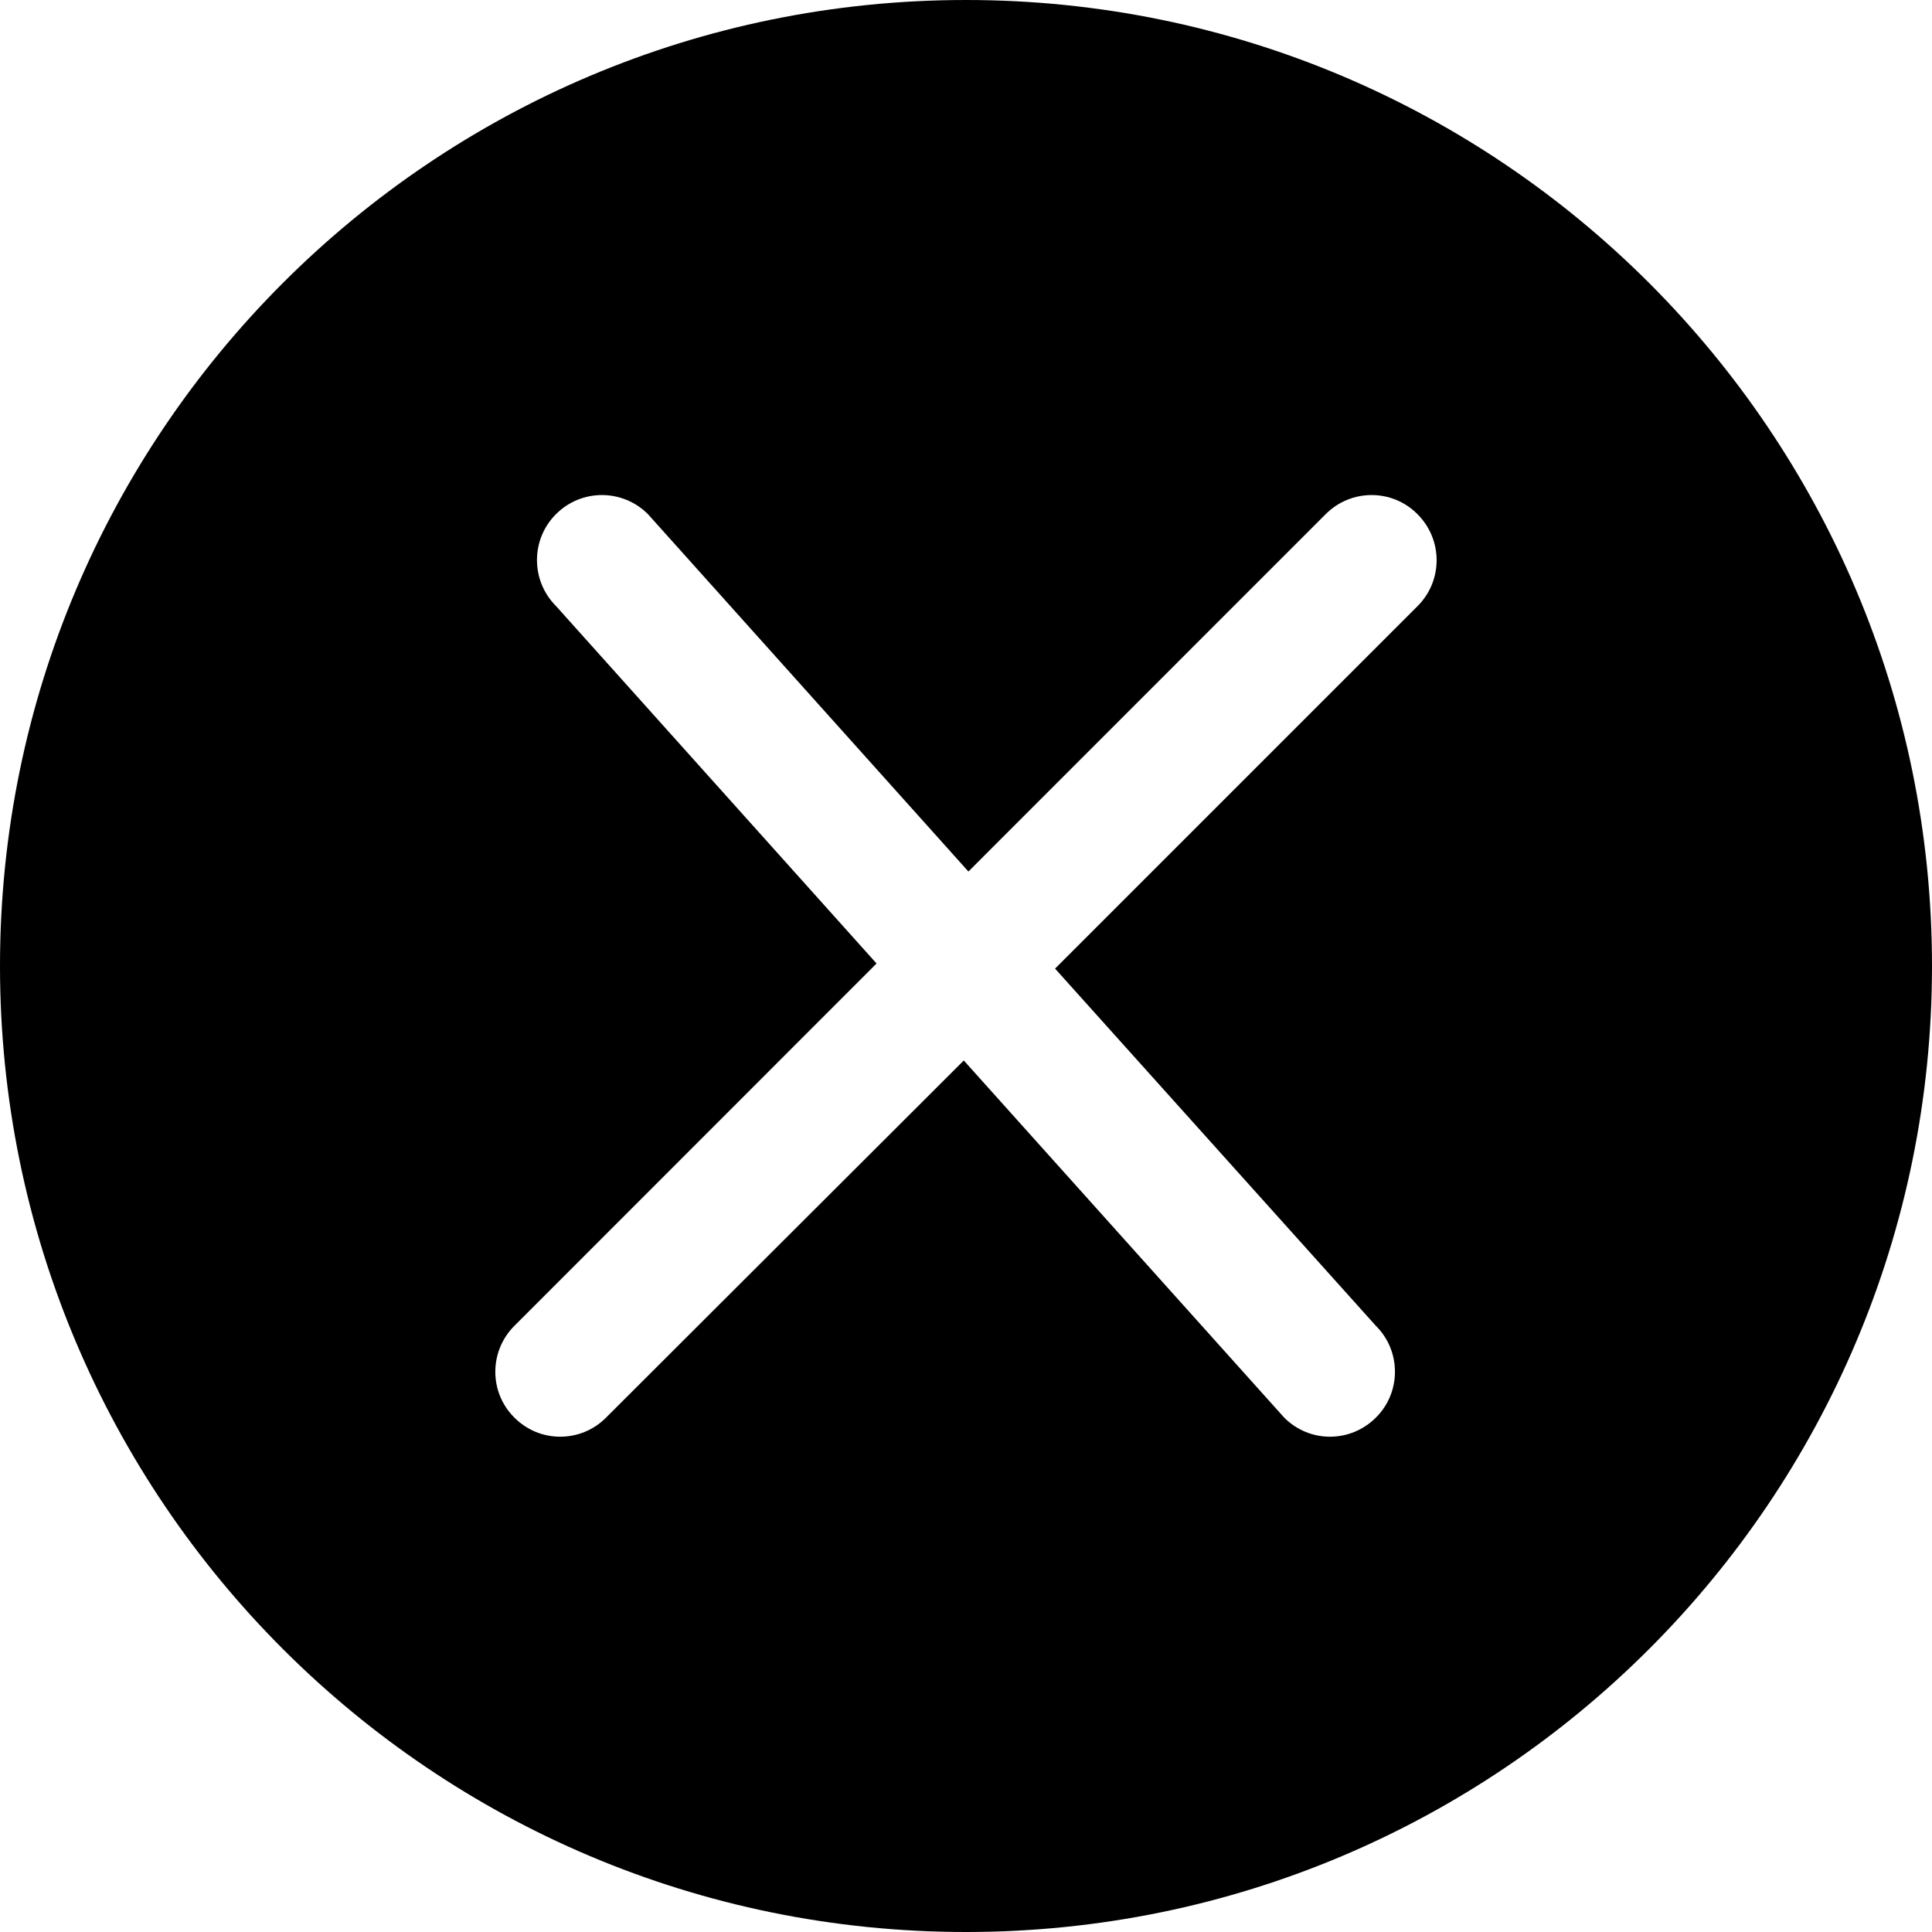 <?xml version="1.0" encoding="utf-8"?>
<!-- Generator: Adobe Illustrator 15.0.0, SVG Export Plug-In . SVG Version: 6.00 Build 0)  -->
<!DOCTYPE svg PUBLIC "-//W3C//DTD SVG 1.1//EN" "http://www.w3.org/Graphics/SVG/1.1/DTD/svg11.dtd">
<svg version="1.1" id="Layer_1" xmlns="http://www.w3.org/2000/svg" xmlns:xlink="http://www.w3.org/1999/xlink" x="0px" y="0px"
	 width="20px" height="20px" viewBox="0 0 20 20" enable-background="new 0 0 20 20" xml:space="preserve">
<g id="Layer_1_1_">
</g>
<path d="M10,0C4.477,0,0,4.477,0,10c0,5.523,4.477,10,10,10c5.523,0,10-4.477,10-10C20,4.477,15.523,0,10,0z M14.674,6.275
	l-3.752,3.752l3.322,3.699c0.262,0.26,0.262,0.688,0,0.948c-0.264,0.265-0.689,0.265-0.951,0l-3.316-3.696l-3.702,3.696
	c-0.262,0.265-0.689,0.265-0.951,0c-0.262-0.26-0.262-0.686,0-0.948l3.75-3.752l-3.318-3.7c-0.263-0.263-0.263-0.69,0-0.952
	c0.262-0.263,0.688-0.263,0.951,0l3.318,3.7l3.699-3.7c0.262-0.263,0.688-0.263,0.949,0C14.938,5.586,14.938,6.012,14.674,6.275z"/>
</svg>
